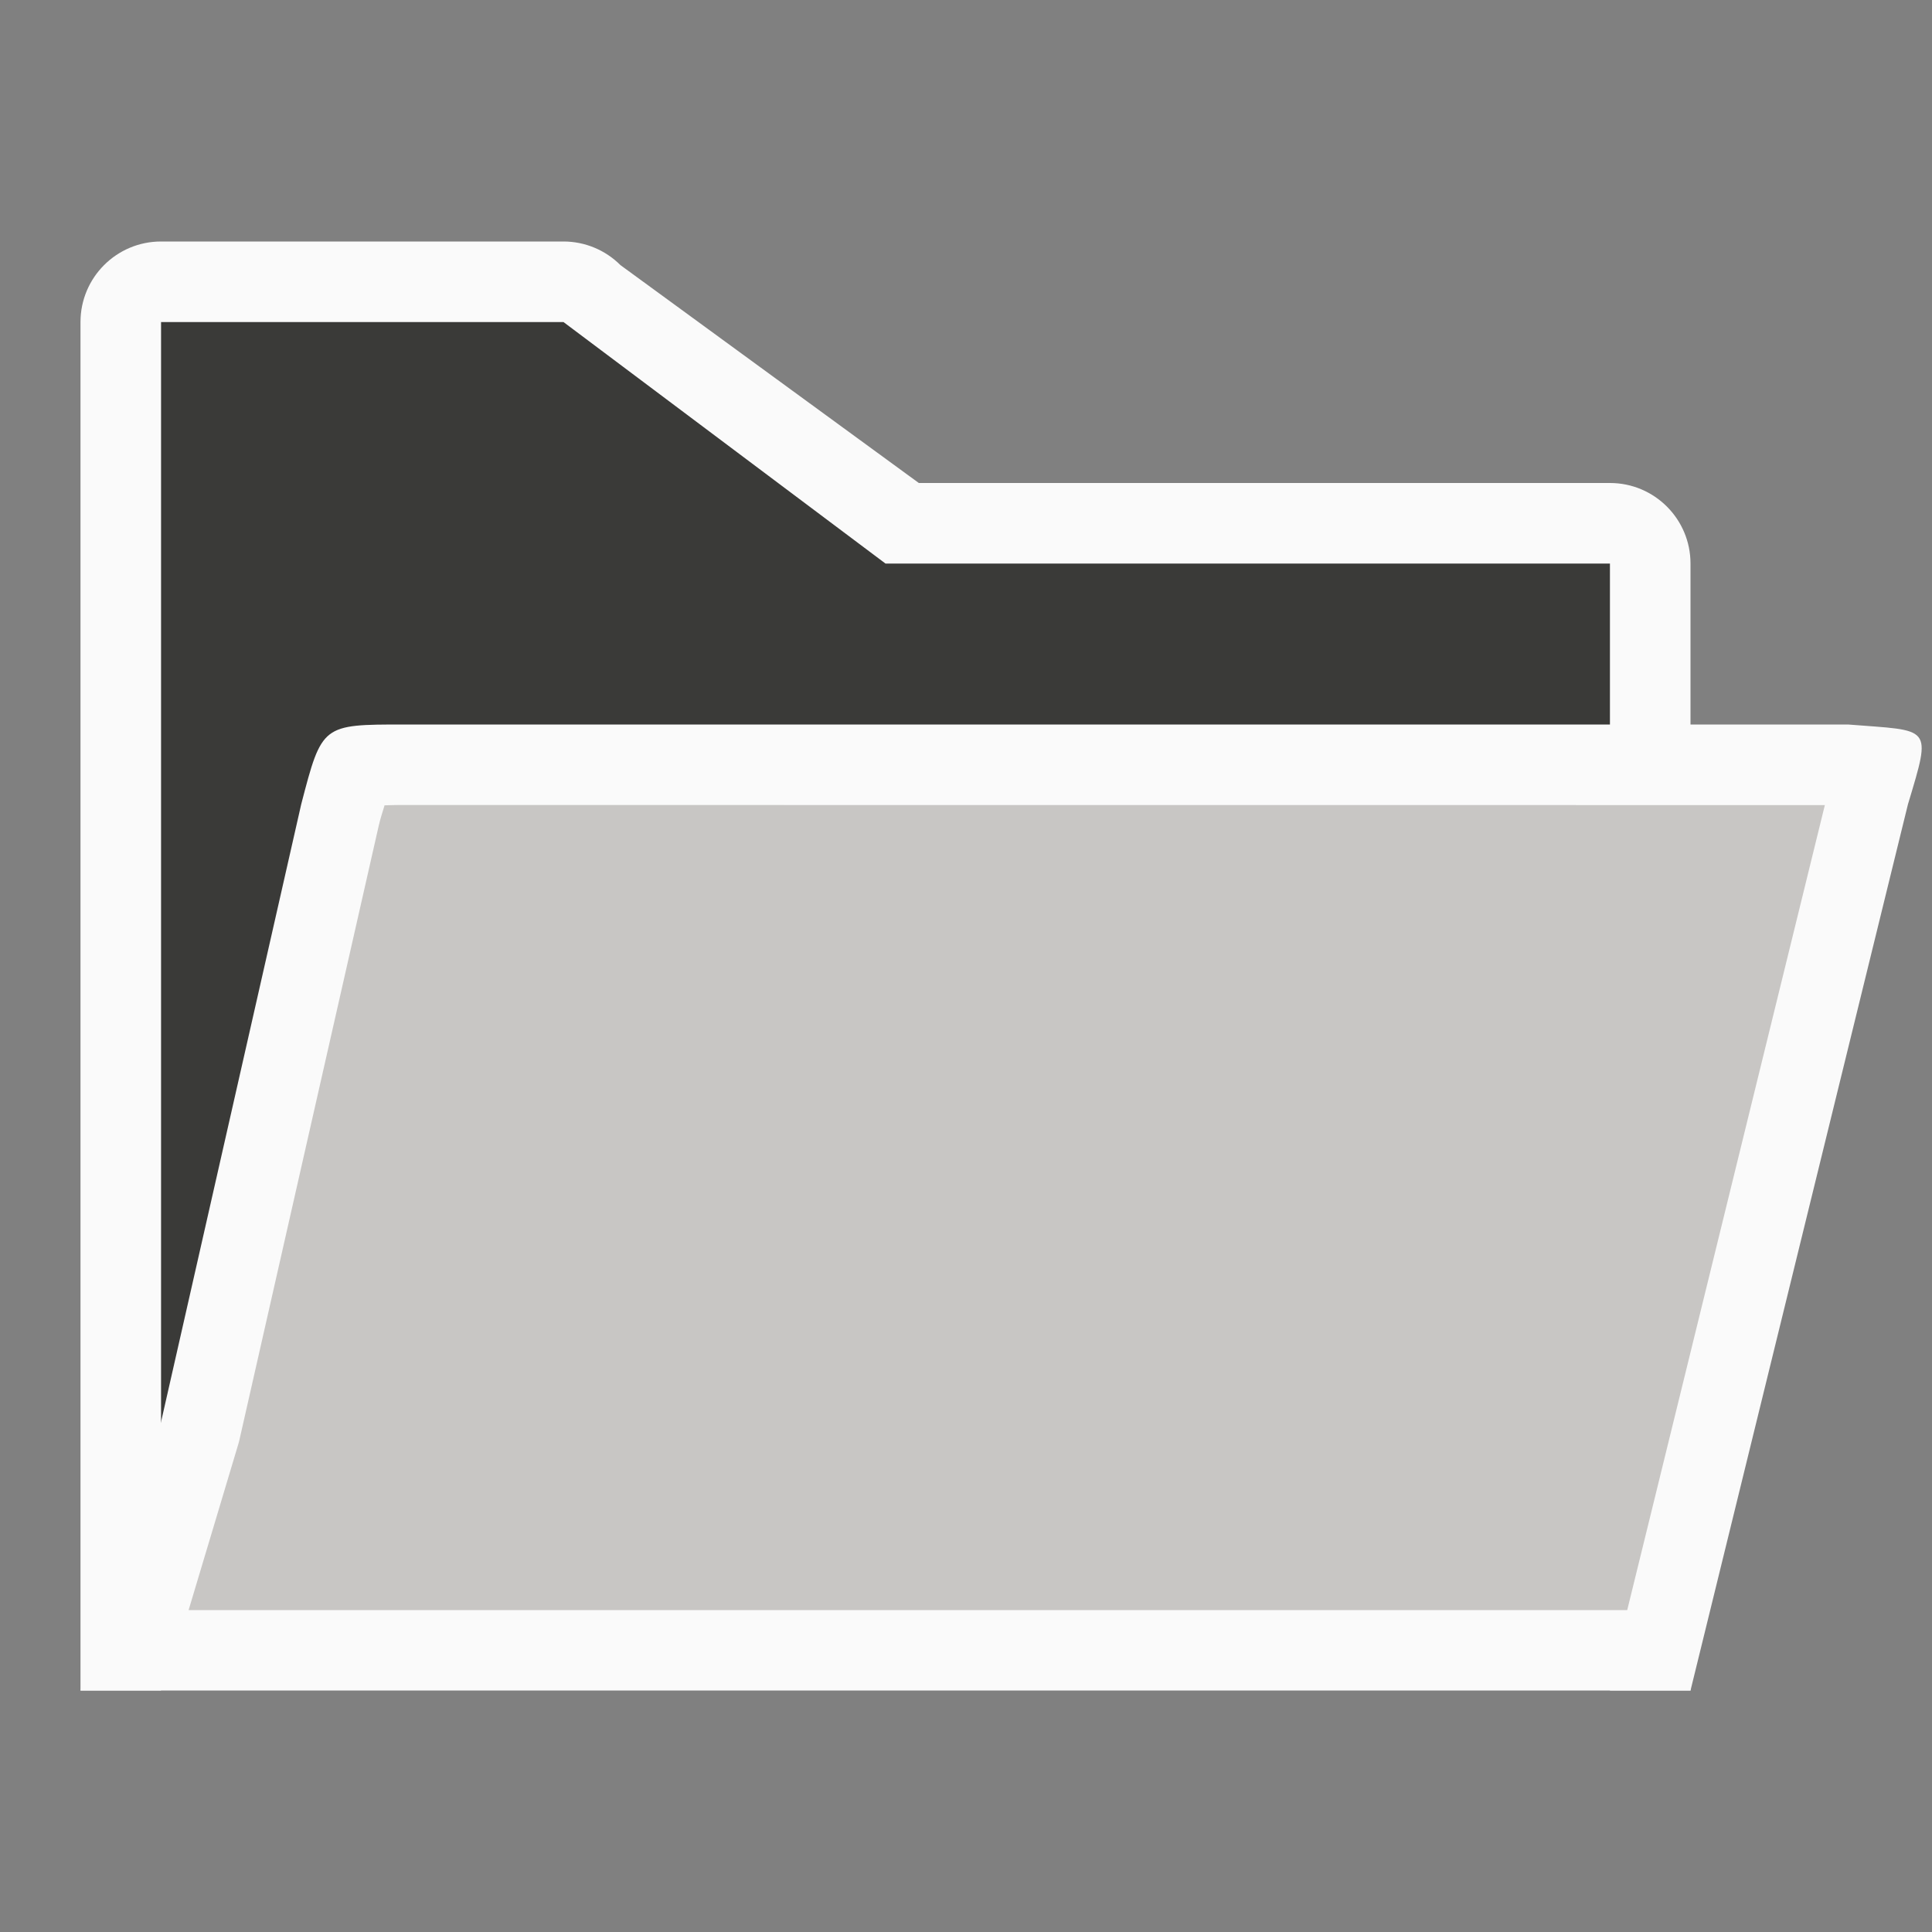 <svg viewBox="0 0 24 24" xmlns="http://www.w3.org/2000/svg"><rect x="0" y="0" width="24" height="24" fill="#808080" stroke="none"/><g fill-rule="evenodd"><path d="m7 4 4 3h9v10.666l-18 .334v-14z" fill="#3a3a38"/><path d="m2 3c-.552 0-1.0.448-1 1v17h1v-17h5l4 3h9v3 7.666 3.334h1v-14c-0-.552-.448-1-1-1h-8.586l-3.707-2.707c-.188-.188-.442-.293-.707-.293z" fill="#fafafa"/><path d="m1 21h1 18 1l2.701-11.008c.298-.993.295-.909-.744-.992h-1.957-1-14.979c-1.021 0-1.021-.001-1.279.99l-1.742 7.676z" fill="#fafafa"/><path d="m5.021 10c-.127 0-.161.002-.244.004-.02.07-.033.103-.061.207l-.004.02c-.002.006-.002.005-.004.012l-1.734 7.645a1 1 0 0 1 -.018.066l-.613 2.047h17.656.215l2.455-10h-1.67-1z" fill="#c8c6c4"/></g></svg>